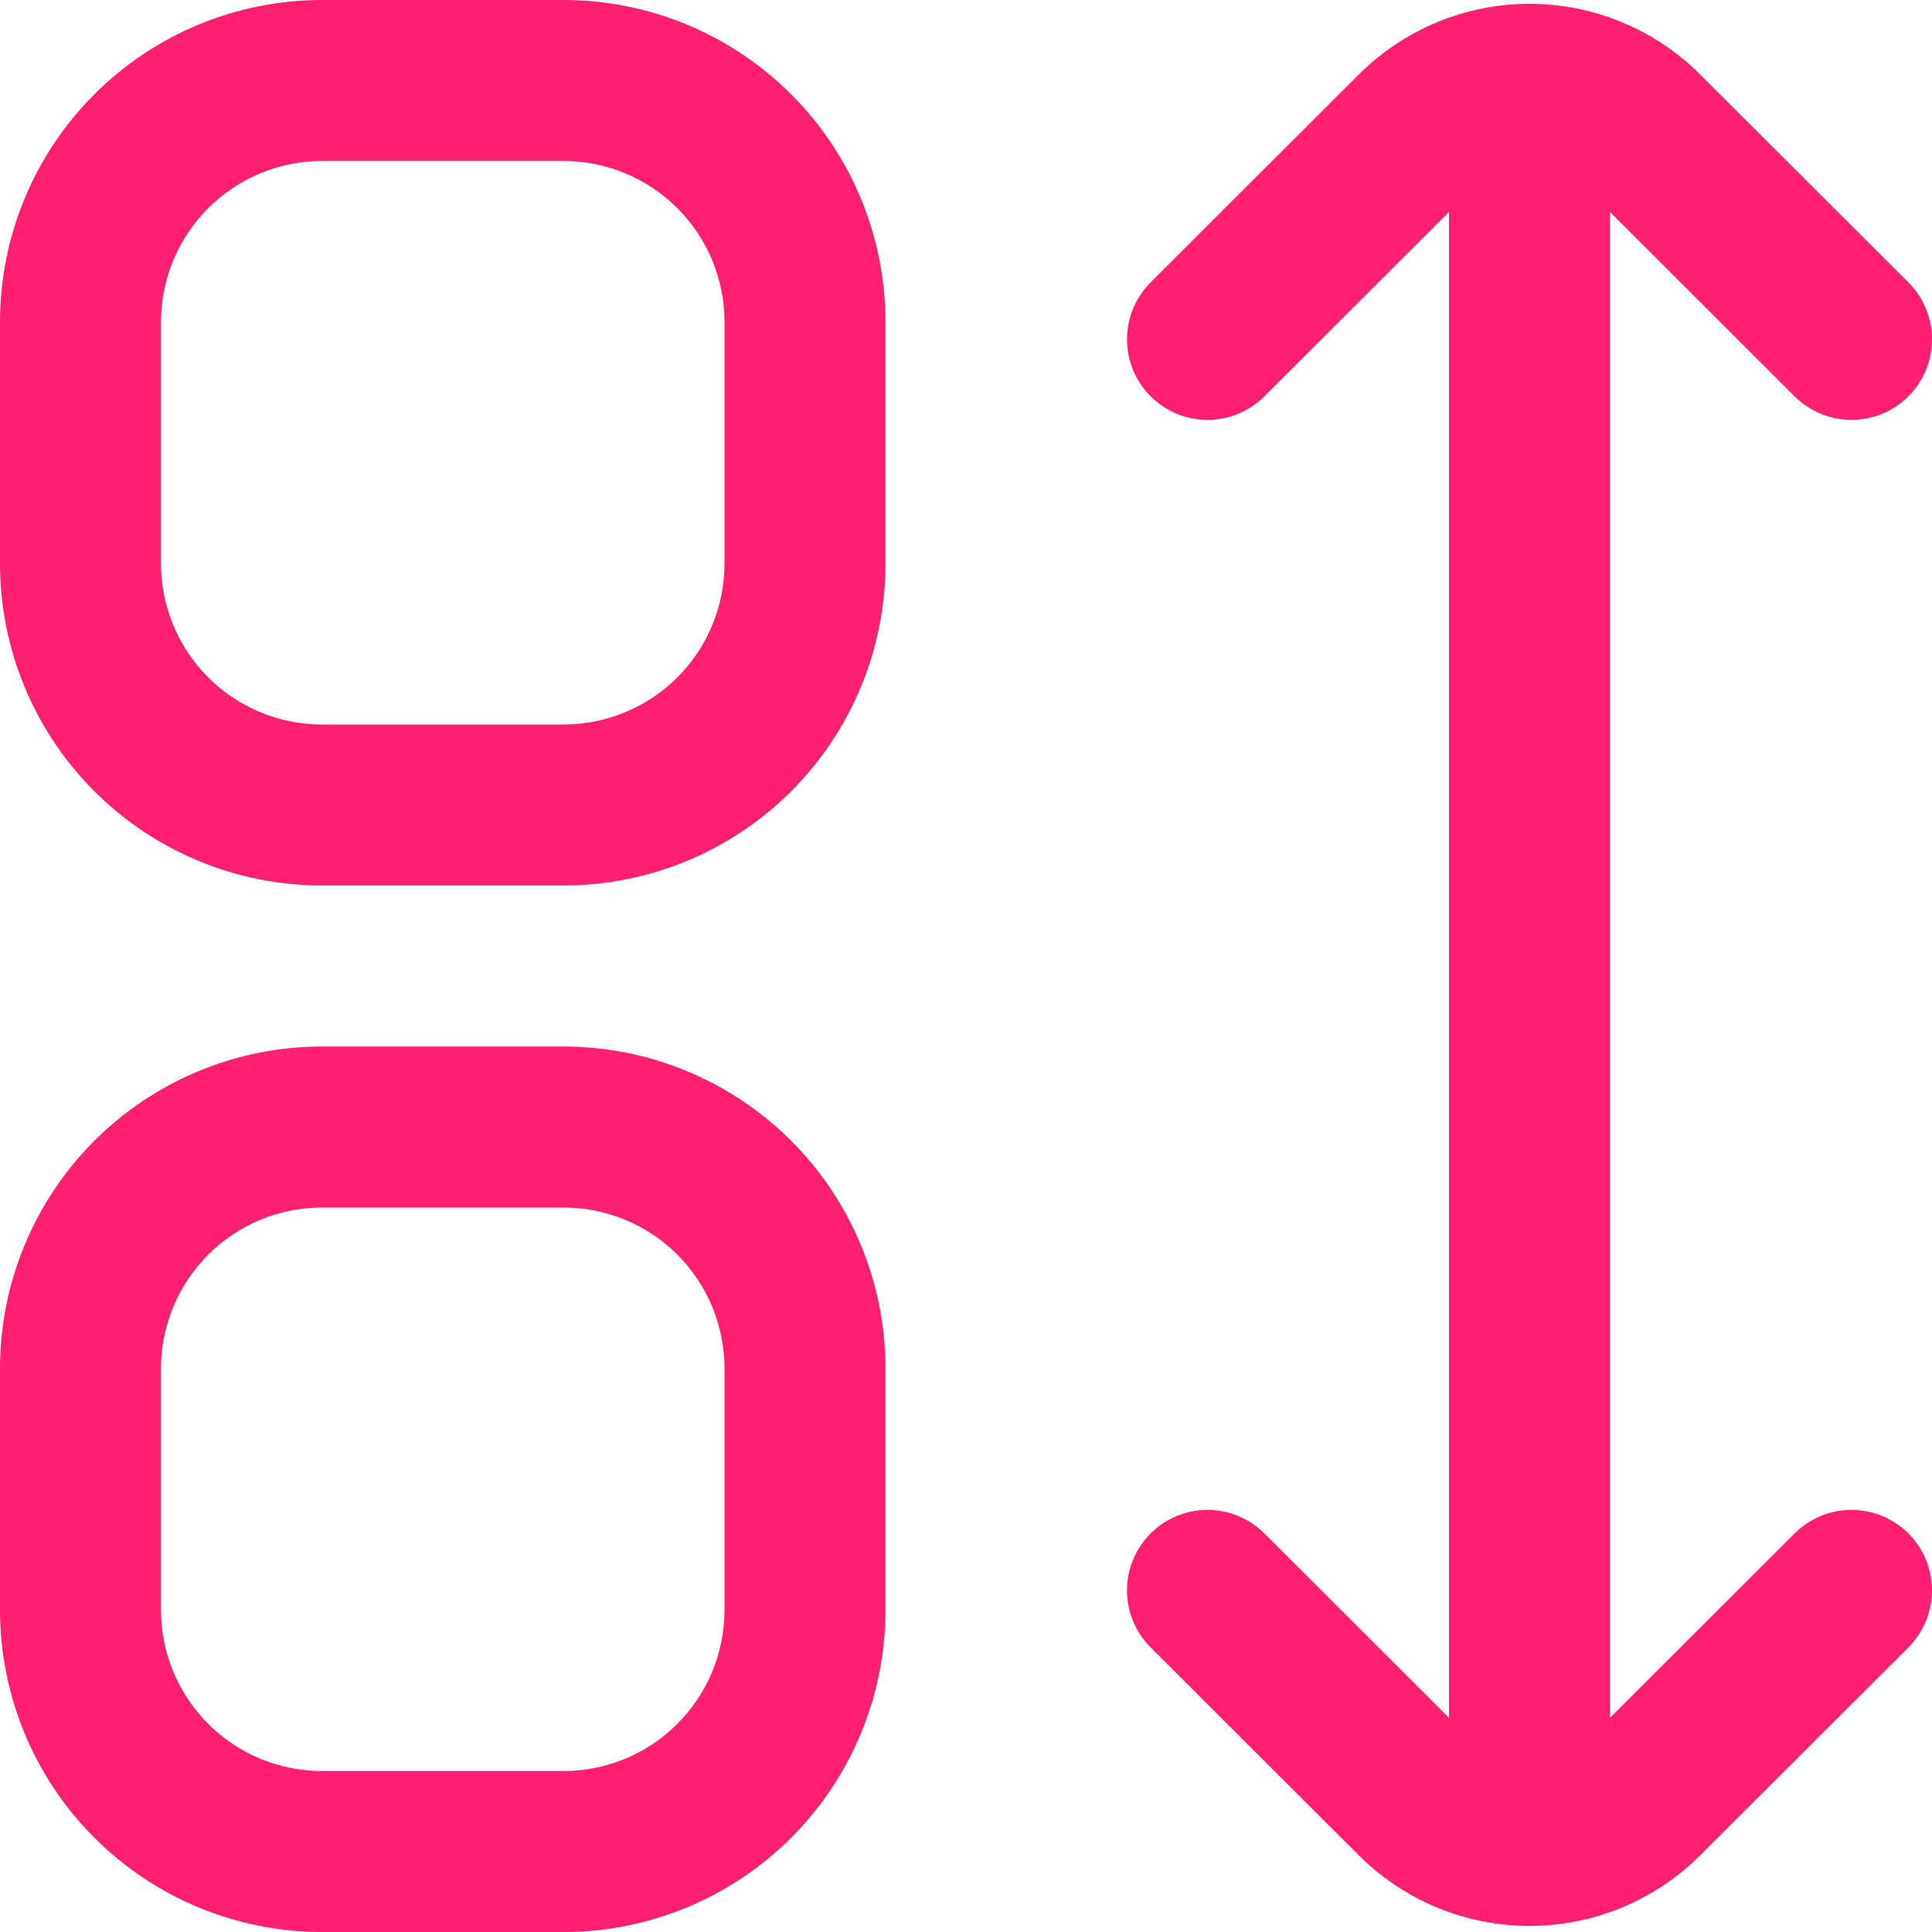 <svg width="40" height="40" viewBox="0 0 40 40" fill="none" xmlns="http://www.w3.org/2000/svg">
<g clip-path="url(#clip0_295_1254)">
<path d="M11.667 0H6.667C4.899 0 3.203 0.702 1.953 1.953C0.702 3.203 0 4.899 0 6.667L0 11.667C0 13.435 0.702 15.13 1.953 16.381C3.203 17.631 4.899 18.333 6.667 18.333H11.667C13.435 18.333 15.13 17.631 16.381 16.381C17.631 15.13 18.333 13.435 18.333 11.667V6.667C18.333 4.899 17.631 3.203 16.381 1.953C15.13 0.702 13.435 0 11.667 0ZM15 11.667C15 12.551 14.649 13.399 14.024 14.024C13.399 14.649 12.551 15 11.667 15H6.667C5.783 15 4.935 14.649 4.31 14.024C3.685 13.399 3.333 12.551 3.333 11.667V6.667C3.333 5.783 3.685 4.935 4.31 4.31C4.935 3.685 5.783 3.333 6.667 3.333H11.667C12.551 3.333 13.399 3.685 14.024 4.31C14.649 4.935 15 5.783 15 6.667V11.667Z" fill="#FF1F70"/>
<path d="M11.667 21.667H6.667C4.899 21.667 3.203 22.369 1.953 23.619C0.702 24.87 0 26.565 0 28.333L0 33.333C0 35.102 0.702 36.797 1.953 38.047C3.203 39.298 4.899 40 6.667 40H11.667C13.435 40 15.13 39.298 16.381 38.047C17.631 36.797 18.333 35.102 18.333 33.333V28.333C18.333 26.565 17.631 24.87 16.381 23.619C15.13 22.369 13.435 21.667 11.667 21.667ZM15 33.333C15 34.218 14.649 35.065 14.024 35.69C13.399 36.316 12.551 36.667 11.667 36.667H6.667C5.783 36.667 4.935 36.316 4.31 35.69C3.685 35.065 3.333 34.218 3.333 33.333V28.333C3.333 27.449 3.685 26.602 4.31 25.976C4.935 25.351 5.783 25 6.667 25H11.667C12.551 25 13.399 25.351 14.024 25.976C14.649 26.602 15 27.449 15 28.333V33.333Z" fill="#FF1F70"/>
<path d="M37.155 31.748L33.333 35.565V4.388L37.155 8.205C37.31 8.36 37.494 8.482 37.696 8.566C37.898 8.65 38.115 8.693 38.334 8.693C38.553 8.693 38.77 8.65 38.972 8.566C39.174 8.482 39.358 8.359 39.513 8.204C39.667 8.049 39.79 7.865 39.874 7.663C39.957 7.461 40 7.244 40 7.025C40 6.806 39.957 6.59 39.873 6.387C39.789 6.185 39.666 6.001 39.512 5.847L35.2 1.542C34.263 0.605 32.992 0.079 31.667 0.079C30.342 0.079 29.071 0.605 28.133 1.542L23.822 5.847C23.667 6.001 23.544 6.185 23.46 6.387C23.376 6.59 23.333 6.806 23.333 7.025C23.333 7.244 23.376 7.461 23.46 7.663C23.543 7.865 23.666 8.049 23.821 8.204C23.976 8.359 24.159 8.482 24.361 8.566C24.564 8.65 24.78 8.693 24.999 8.693C25.218 8.693 25.435 8.65 25.637 8.566C25.84 8.482 26.023 8.36 26.178 8.205L30 4.388V35.565L26.178 31.748C26.023 31.593 25.84 31.471 25.637 31.387C25.435 31.303 25.218 31.26 24.999 31.26C24.78 31.261 24.564 31.304 24.361 31.388C24.159 31.471 23.976 31.594 23.821 31.749C23.666 31.904 23.543 32.088 23.46 32.29C23.376 32.492 23.333 32.709 23.333 32.928C23.333 33.147 23.376 33.364 23.46 33.566C23.544 33.768 23.667 33.952 23.822 34.107L28.133 38.412C29.071 39.348 30.342 39.874 31.667 39.874C32.992 39.874 34.263 39.348 35.2 38.412L39.512 34.107C39.666 33.952 39.789 33.768 39.873 33.566C39.957 33.364 40 33.147 40 32.928C40 32.709 39.957 32.492 39.874 32.29C39.79 32.088 39.667 31.904 39.513 31.749C39.358 31.594 39.174 31.471 38.972 31.388C38.77 31.304 38.553 31.261 38.334 31.26C38.115 31.26 37.898 31.303 37.696 31.387C37.494 31.471 37.31 31.593 37.155 31.748Z" fill="#FF1F70"/>
</g>
<defs>
<clipPath id="clip0_295_1254">
<rect width="40" height="40" fill="white"/>
</clipPath>
</defs>
</svg>
